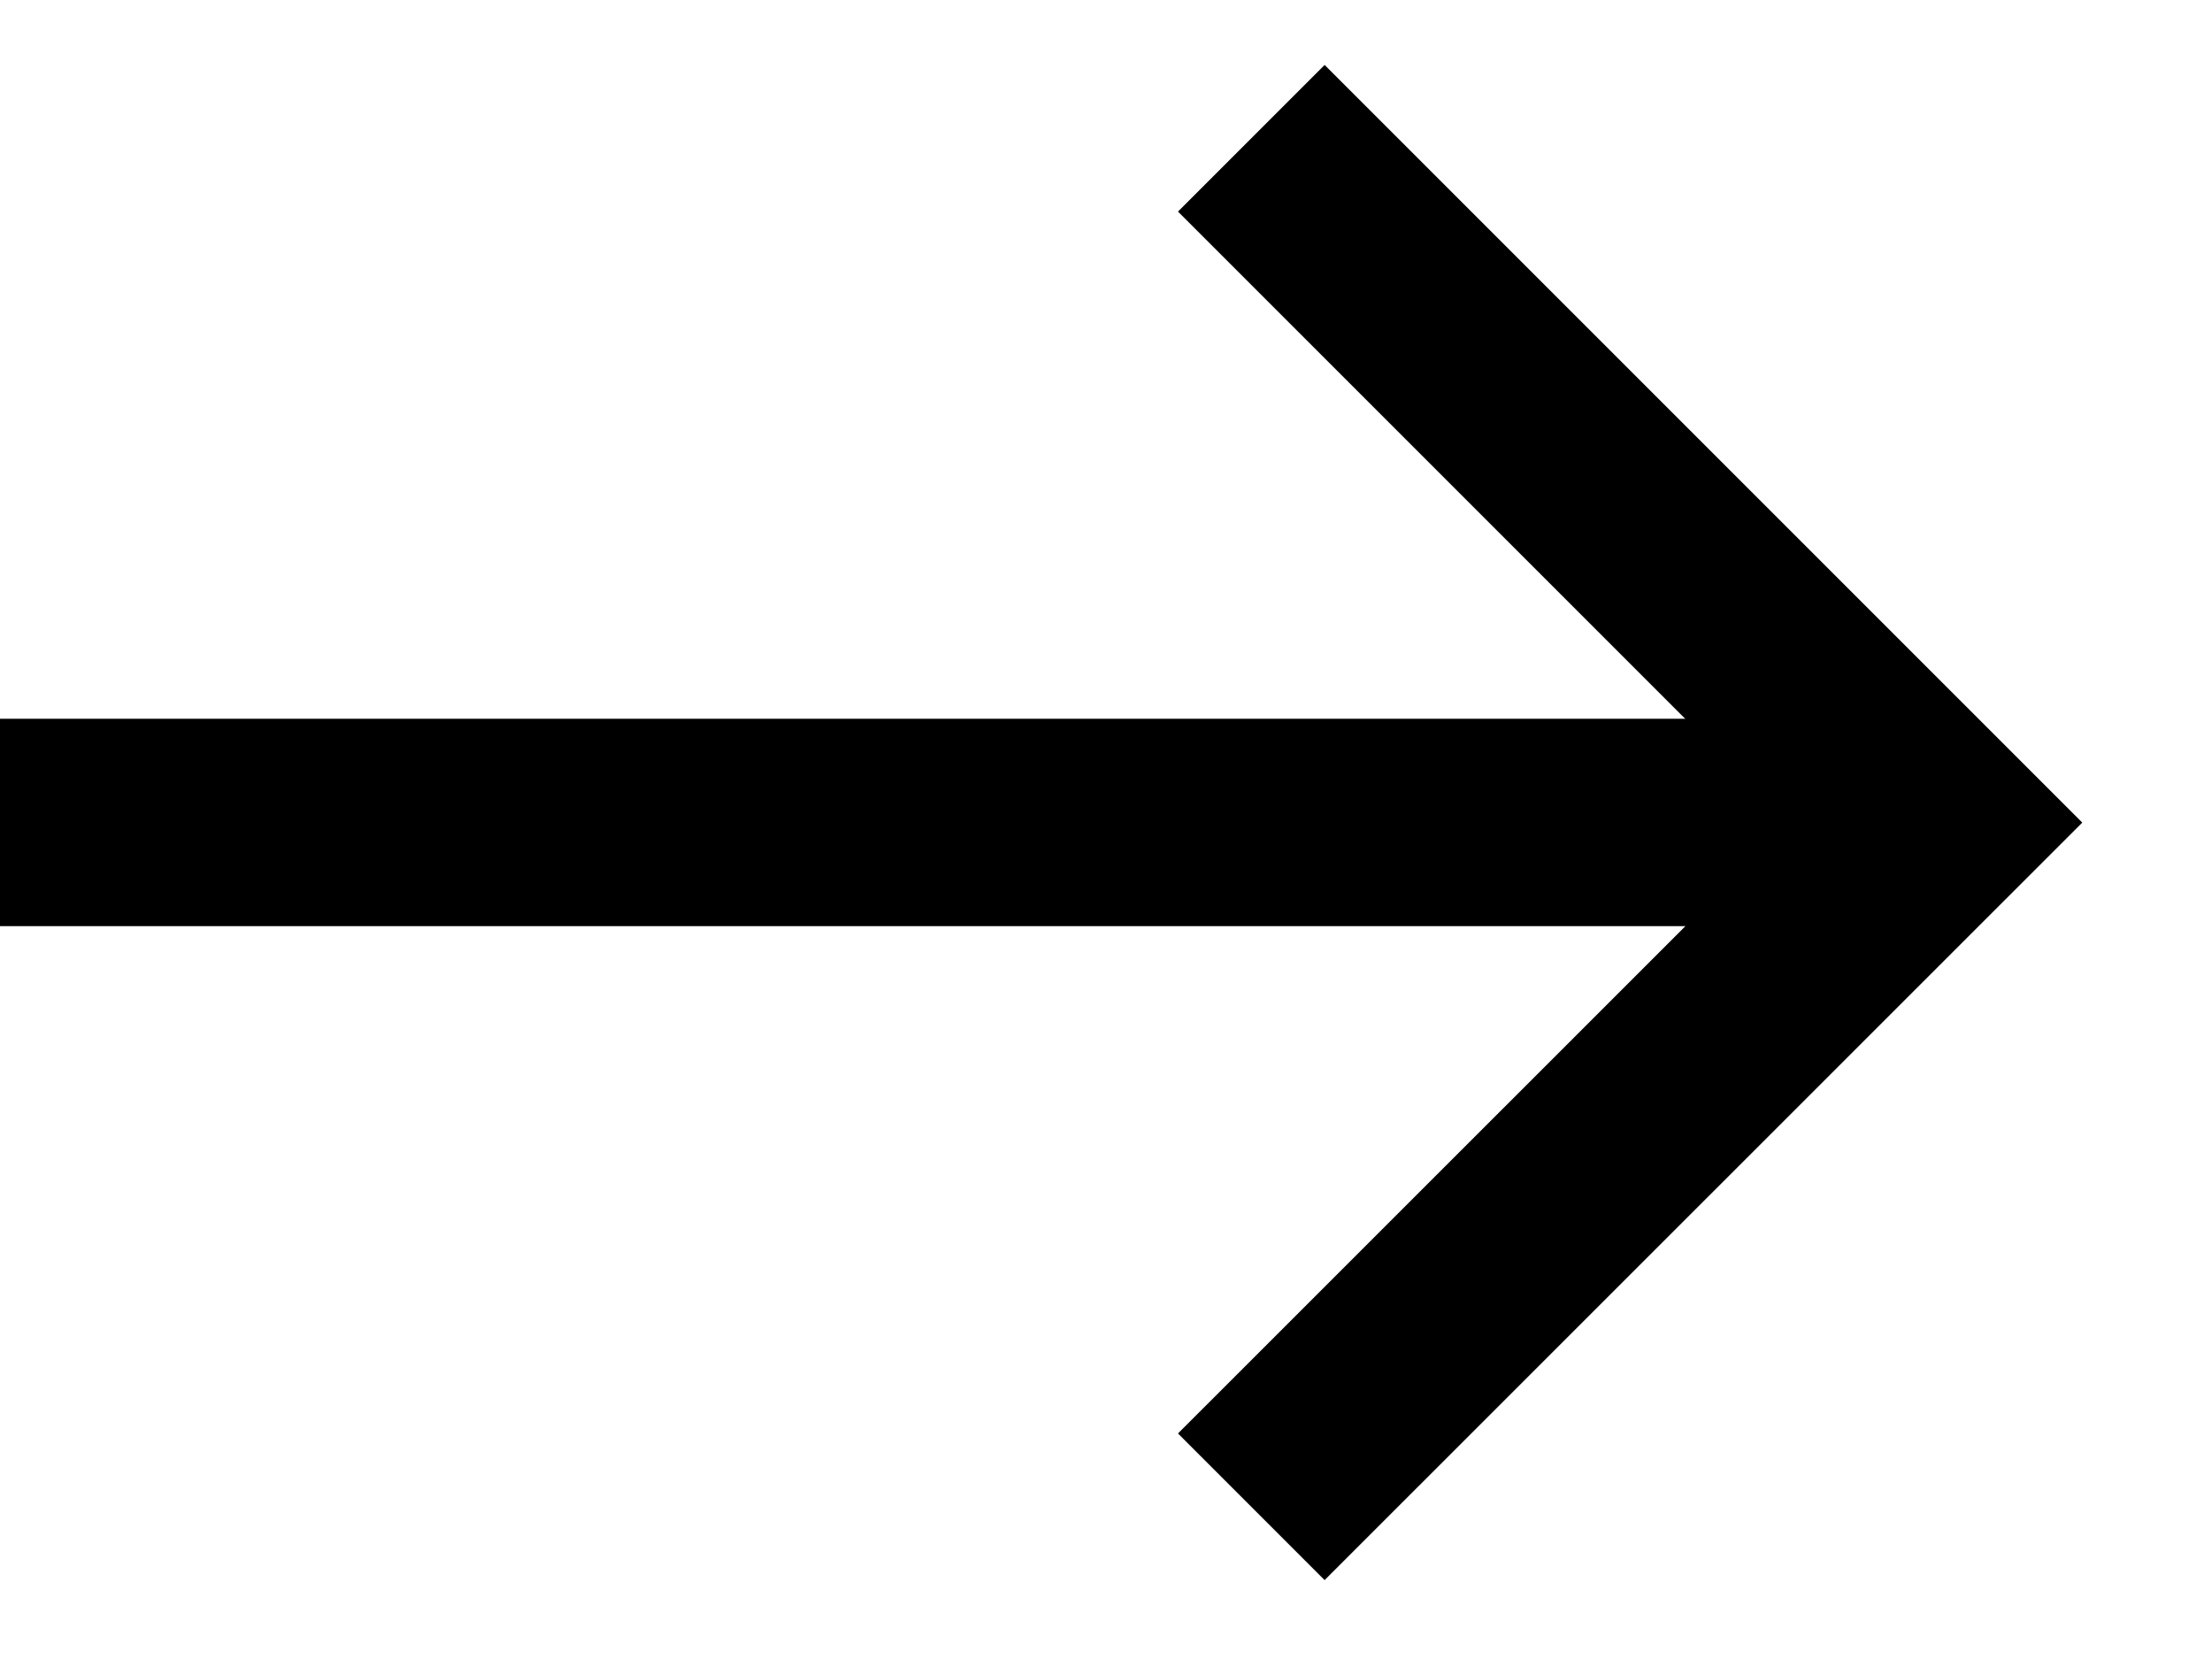 <svg width="16" height="12" viewBox="0 0 16 12" fill="none" xmlns="http://www.w3.org/2000/svg">
<path d="M0 5.949H14" stroke="black" stroke-width="1.5"/>
<path d="M9.051 1L14.001 5.95L9.051 10.899" stroke="black" stroke-width="1.5"/>
</svg>
